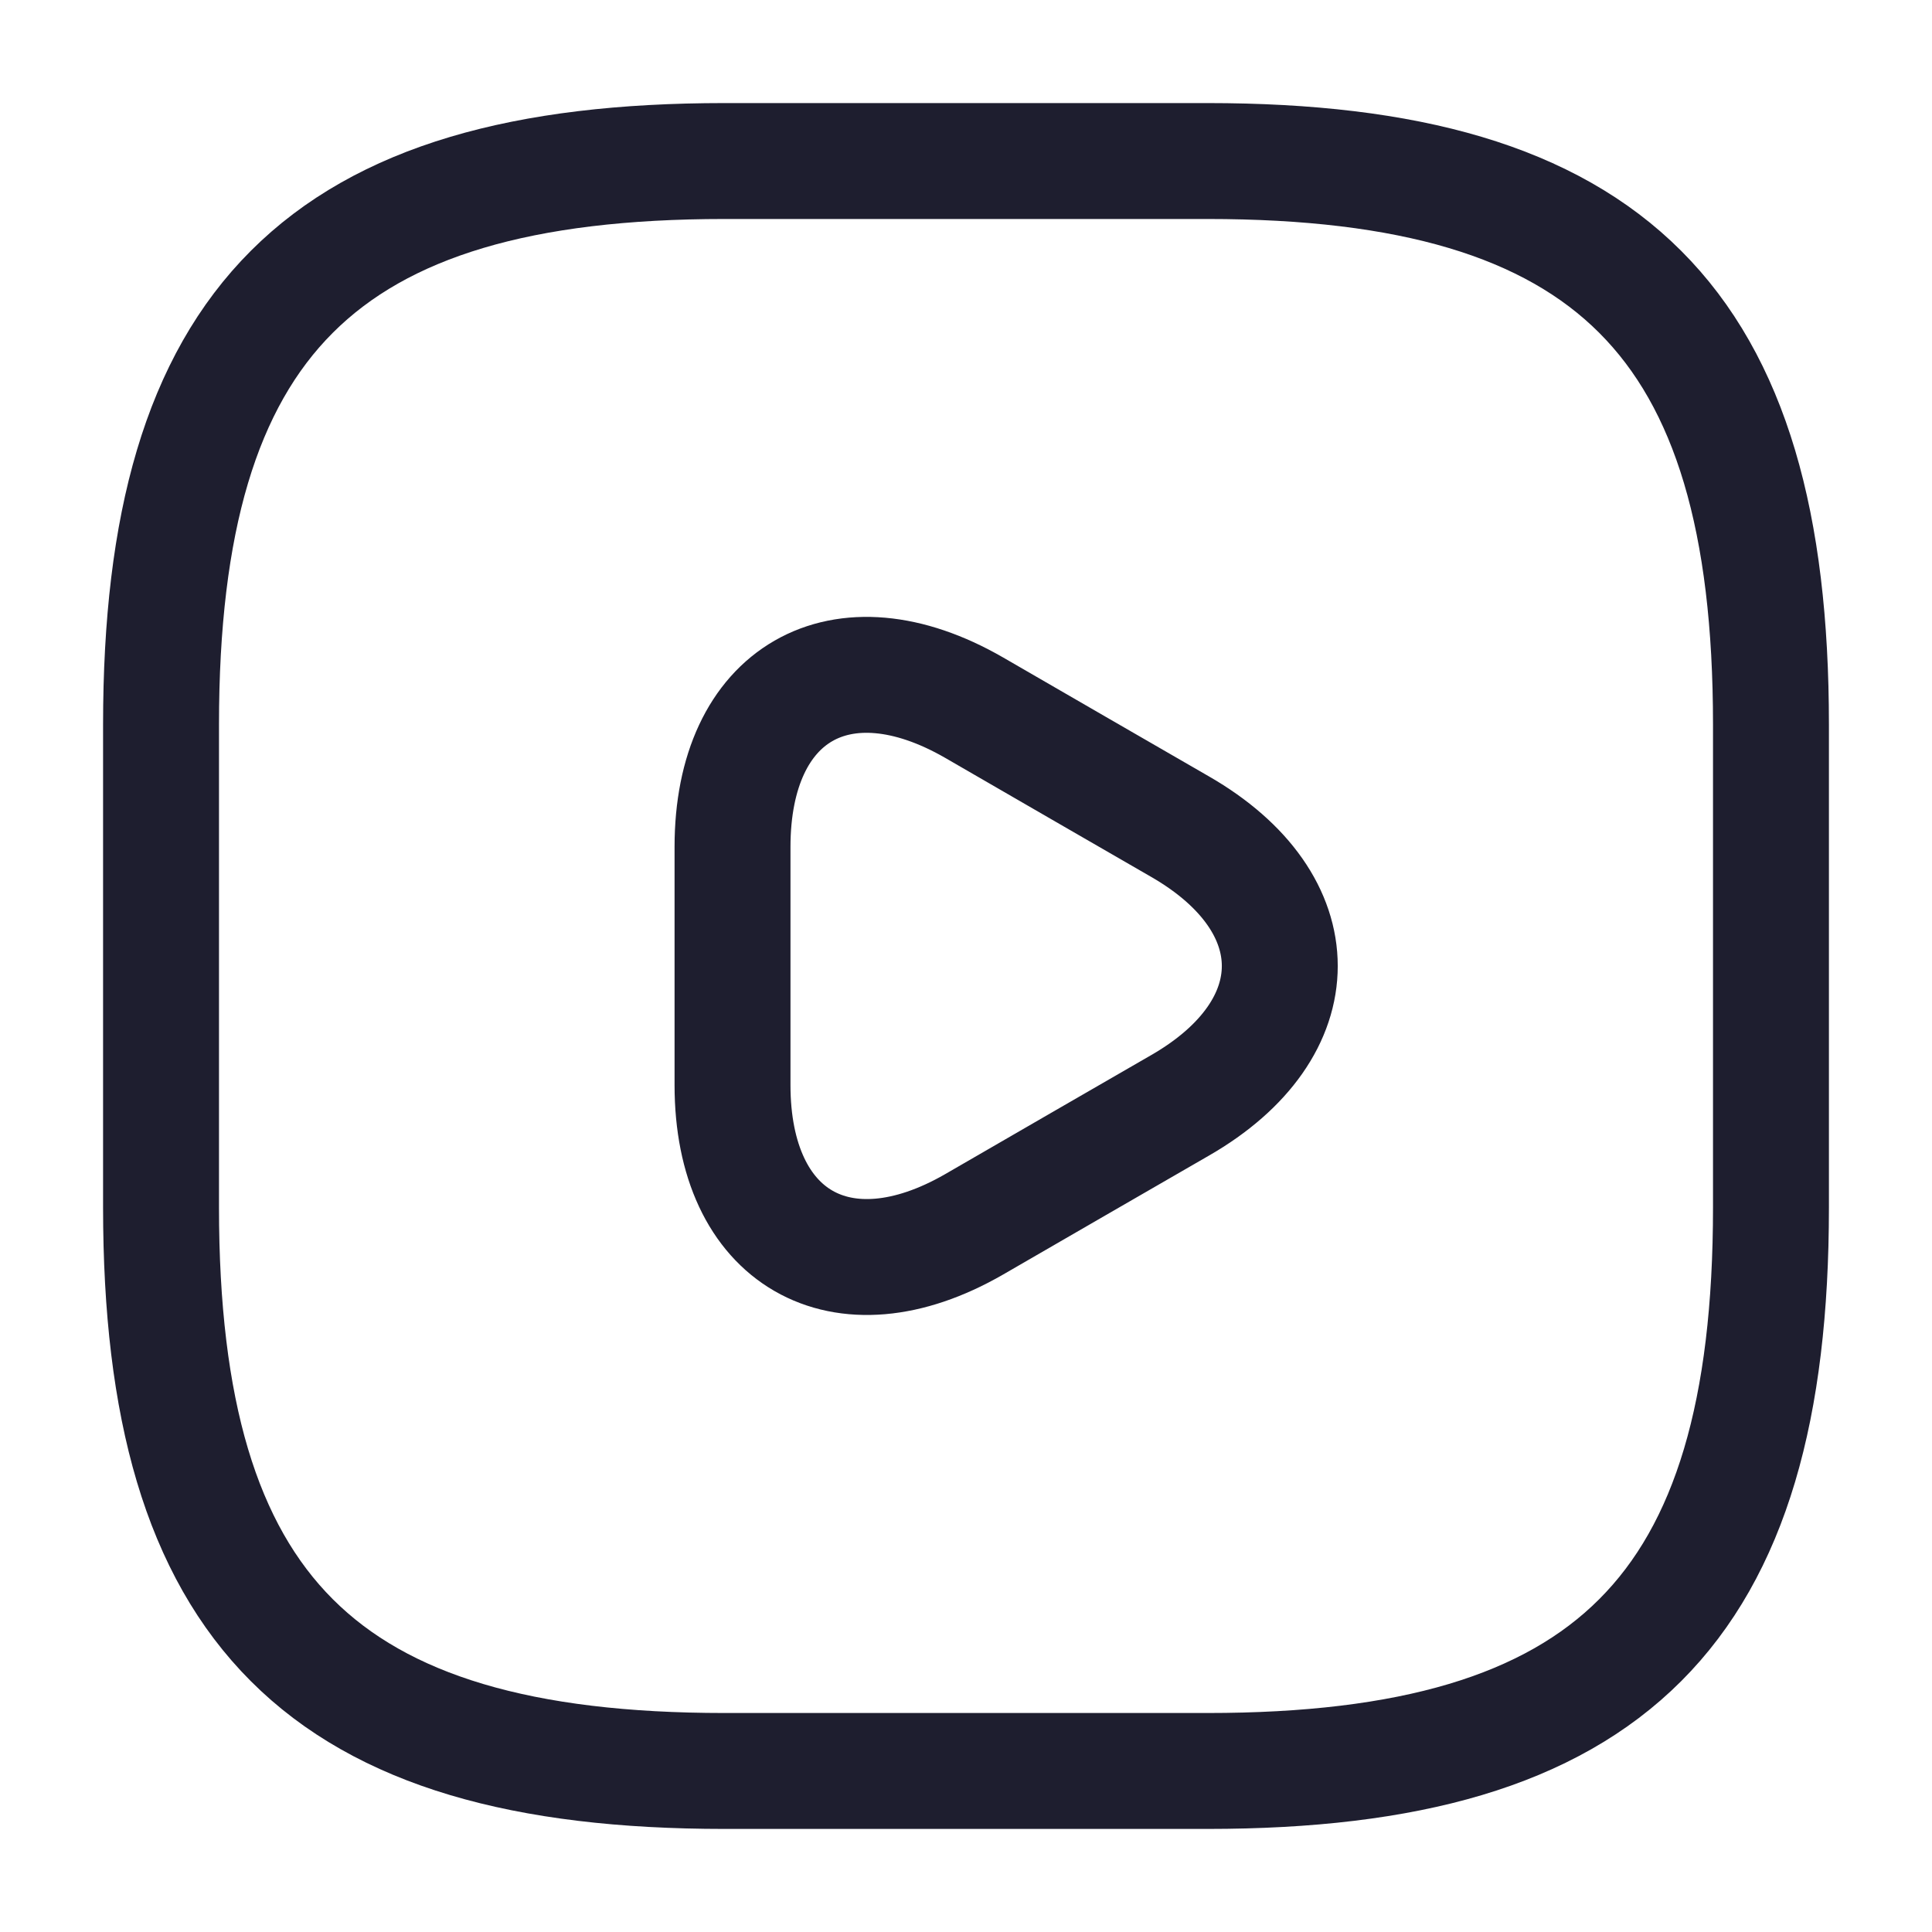 <svg width="20" height="20" viewBox="0 0 20 20" fill="none" xmlns="http://www.w3.org/2000/svg">
<path d="M7.5 18.333H12.5C16.667 18.333 18.333 16.667 18.333 12.5V7.5C18.333 3.333 16.667 1.667 12.5 1.667H7.5C3.333 1.667 1.667 3.333 1.667 7.5V12.5C1.667 16.667 3.333 18.333 7.5 18.333Z" stroke="#1E1E2F" stroke-width="1.2" stroke-linecap="round" stroke-linejoin="round"/>
<path d="M7.583 10V8.767C7.583 7.175 8.708 6.533 10.083 7.325L11.15 7.942L12.217 8.558C13.592 9.35 13.592 10.65 12.217 11.442L11.15 12.058L10.083 12.675C8.708 13.467 7.583 12.817 7.583 11.233V10Z" stroke="#1E1E2F" stroke-width="1.2" stroke-miterlimit="10" stroke-linecap="round" stroke-linejoin="round"/>
</svg>
